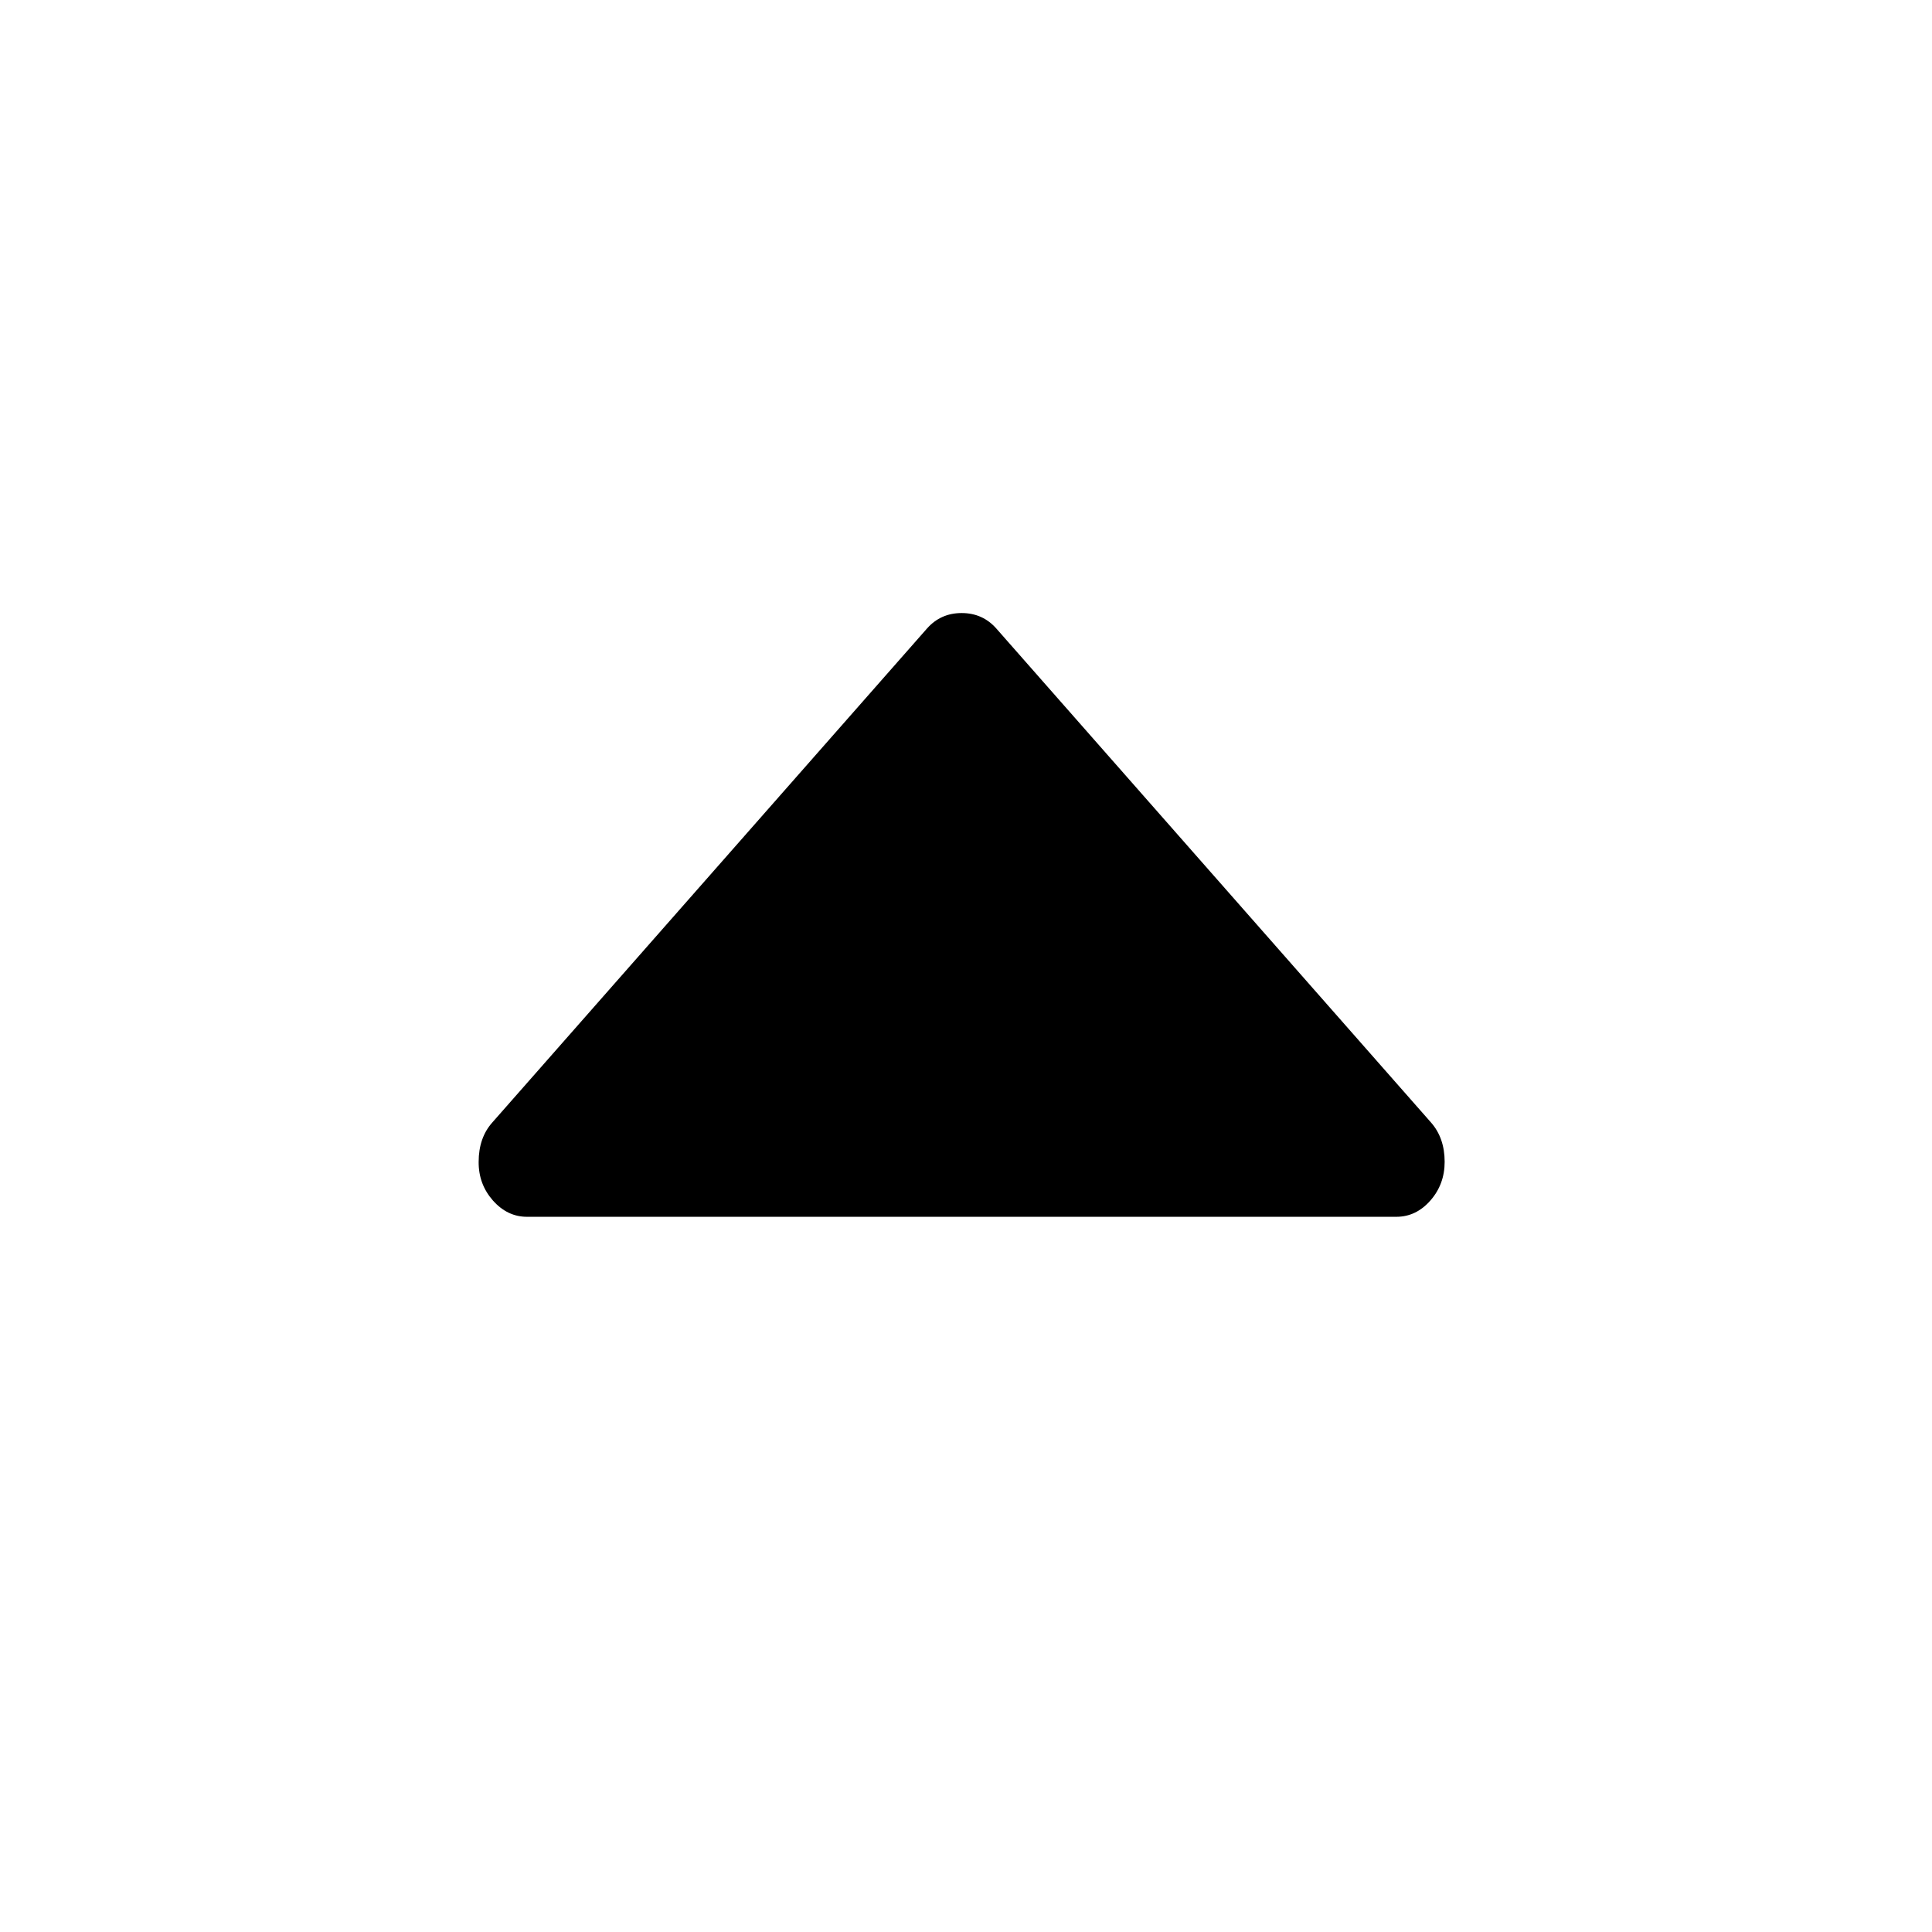 <?xml version="1.0" encoding="utf-8"?>
<!-- Generator: Adobe Illustrator 17.0.2, SVG Export Plug-In . SVG Version: 6.00 Build 0)  -->
<!DOCTYPE svg PUBLIC "-//W3C//DTD SVG 1.1//EN" "http://www.w3.org/Graphics/SVG/1.1/DTD/svg11.dtd">
<svg version="1.1" id="Layer_1" xmlns="http://www.w3.org/2000/svg" xmlns:xlink="http://www.w3.org/1999/xlink" x="0px" y="0px"
	 width="16px" height="16px" viewBox="0 0 16 16" enable-background="new 0 0 16 16" xml:space="preserve">
<path d="M11.564,10.077h-7.2c-0.108,0-0.202-0.045-0.282-0.135c-0.079-0.09-0.119-0.196-0.118-0.32c0-0.133,0.038-0.242,0.113-0.326
	l3.6-4.091C7.752,5.12,7.848,5.077,7.964,5.077S8.176,5.12,8.251,5.205l3.6,4.091c0.075,0.085,0.113,0.194,0.113,0.326
	c0,0.123-0.039,0.23-0.118,0.32C11.767,10.032,11.673,10.077,11.564,10.077z"/>
</svg>
